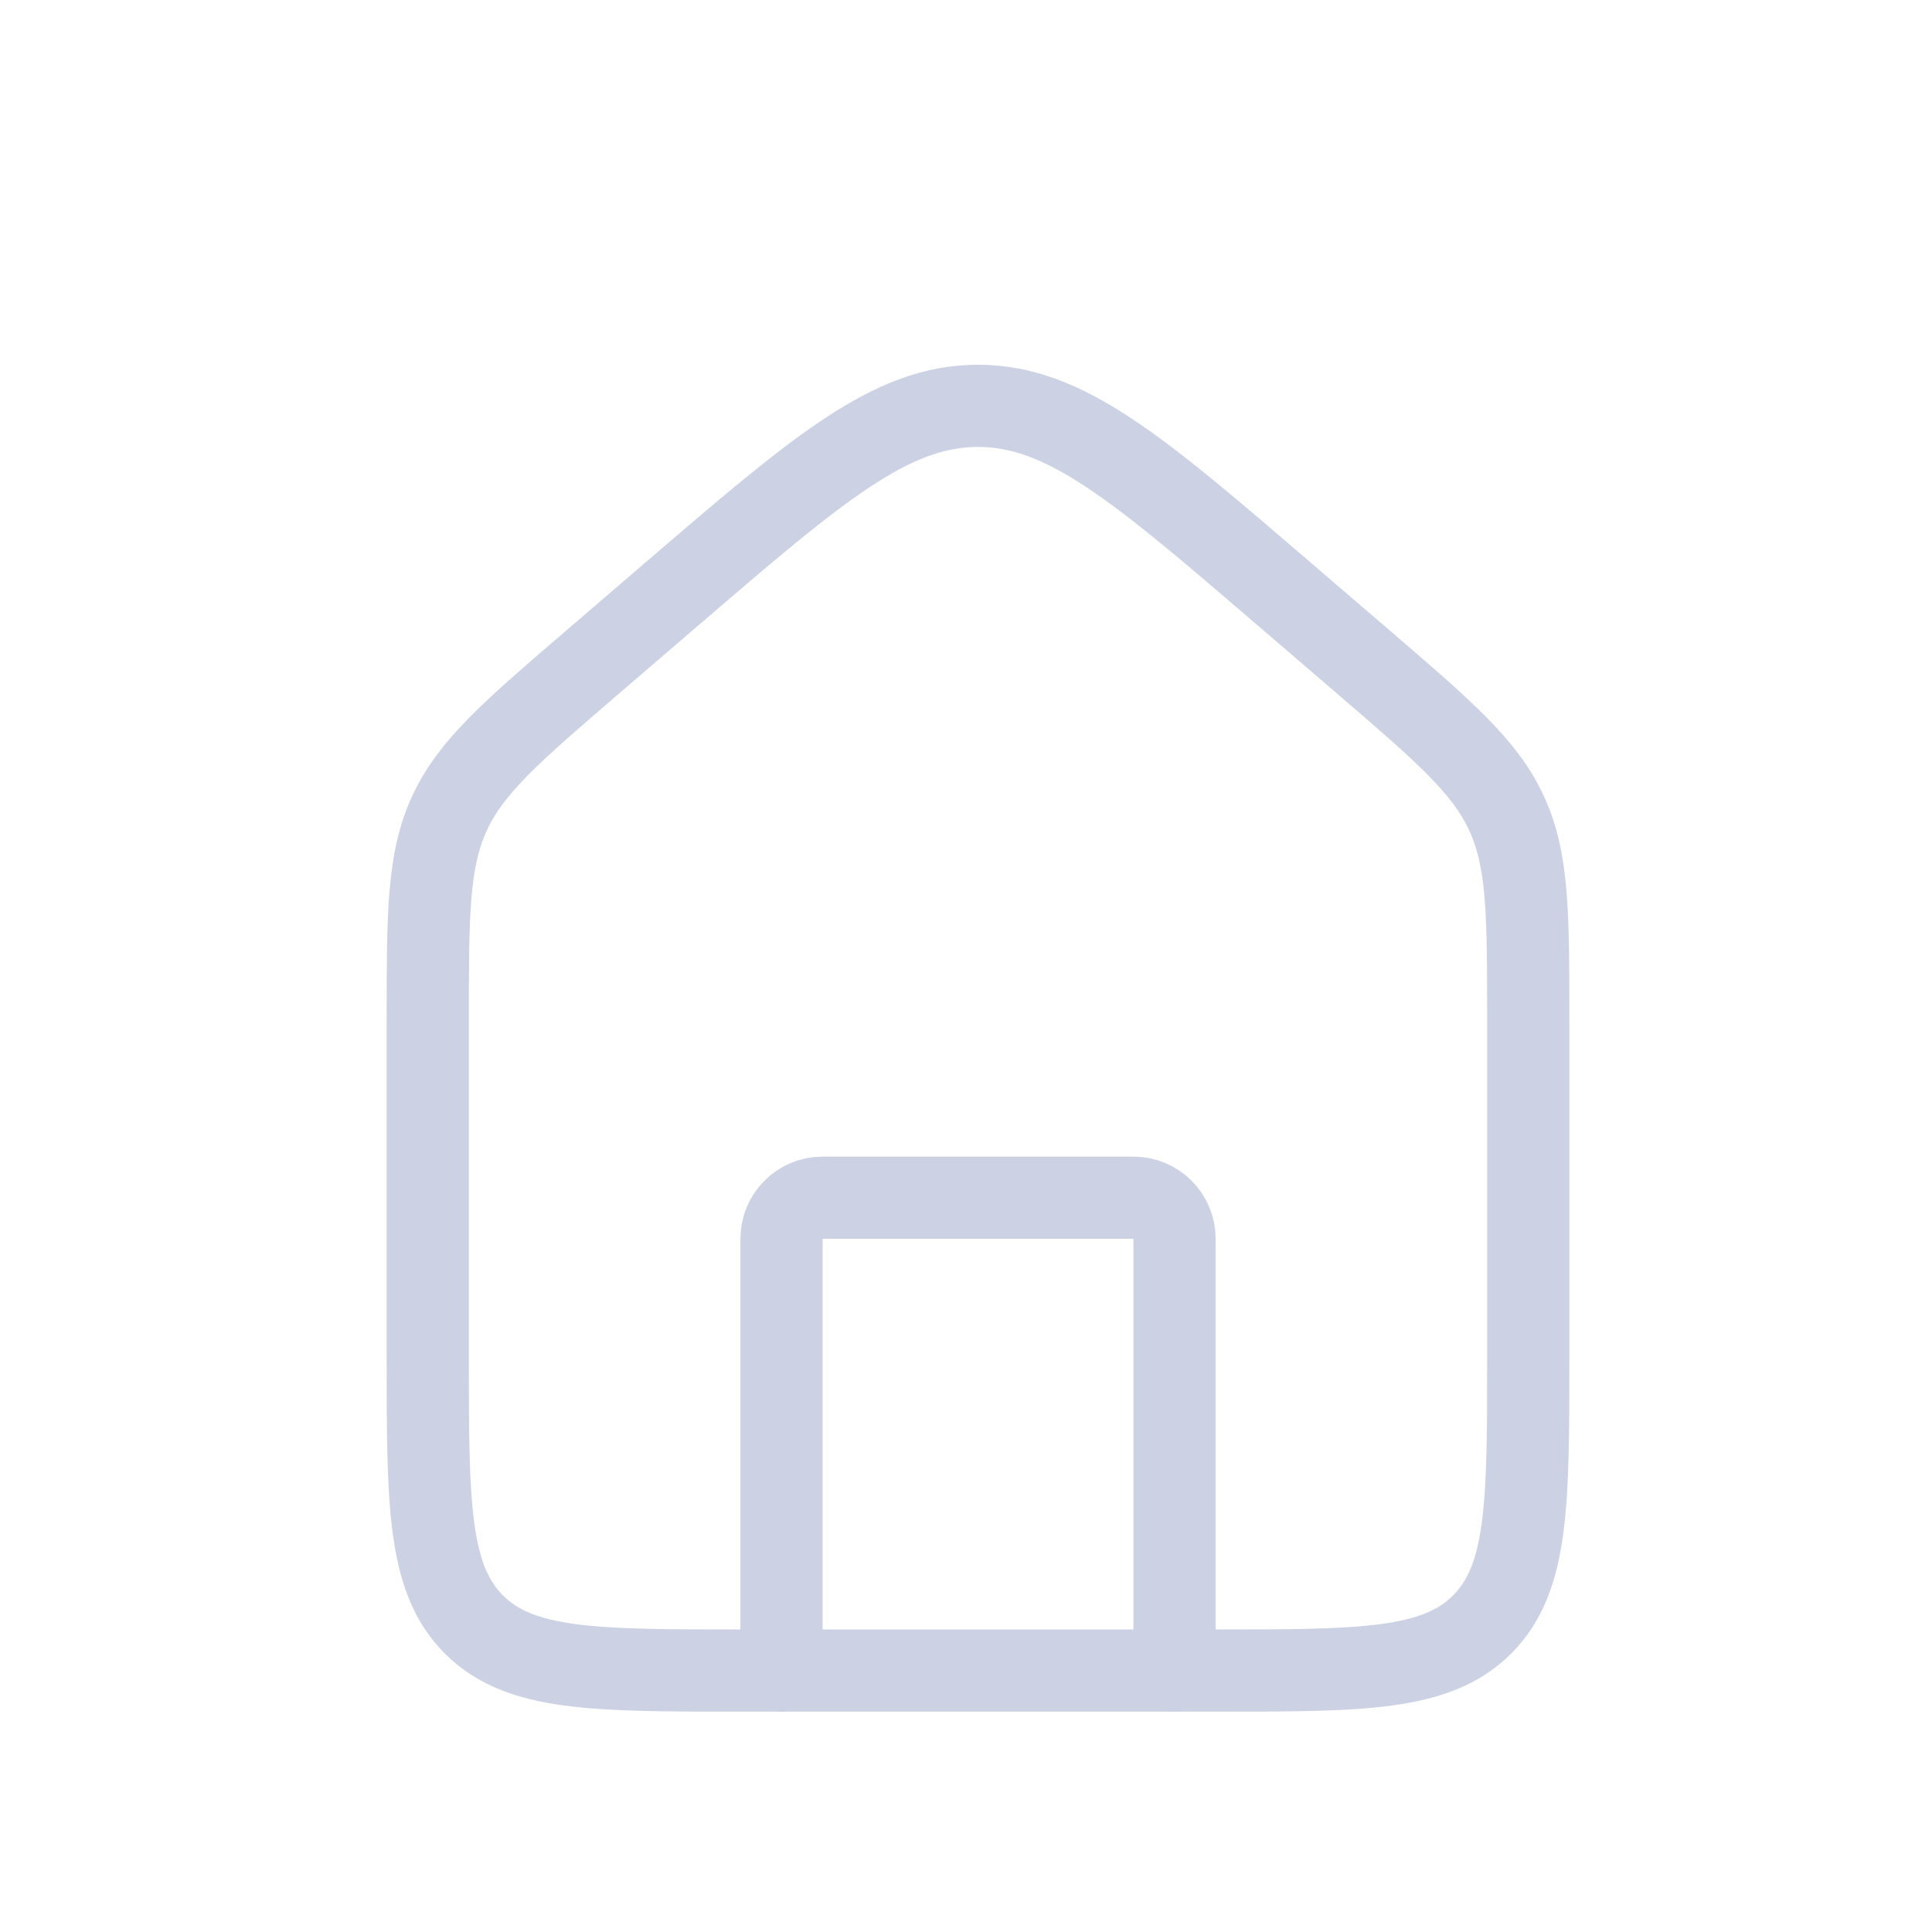 <svg width="47" height="47" viewBox="0 0 47 47" fill="none" xmlns="http://www.w3.org/2000/svg">
<path d="M10.406 24.842C10.406 22.239 10.406 20.938 10.931 19.794C11.456 18.65 12.442 17.803 14.413 16.109L16.325 14.466C19.889 11.404 21.67 9.873 23.792 9.873C25.915 9.873 27.696 11.404 31.259 14.466L33.172 16.109C35.143 17.803 36.129 18.65 36.654 19.794C37.178 20.938 37.178 22.239 37.178 24.842V32.971C37.178 36.586 37.178 38.394 36.058 39.517C34.938 40.64 33.135 40.64 29.529 40.64H18.055C14.45 40.64 12.647 40.64 11.527 39.517C10.406 38.394 10.406 36.586 10.406 32.971V24.842Z" stroke="#CCD2E3" stroke-width="2"/>
<path d="M28.573 40.639V30.137C28.573 29.584 28.125 29.137 27.573 29.137H20.012C19.459 29.137 19.012 29.584 19.012 30.137V40.639" stroke="#CCD2E3" stroke-width="2" stroke-linecap="round" stroke-linejoin="round"/>
</svg>
